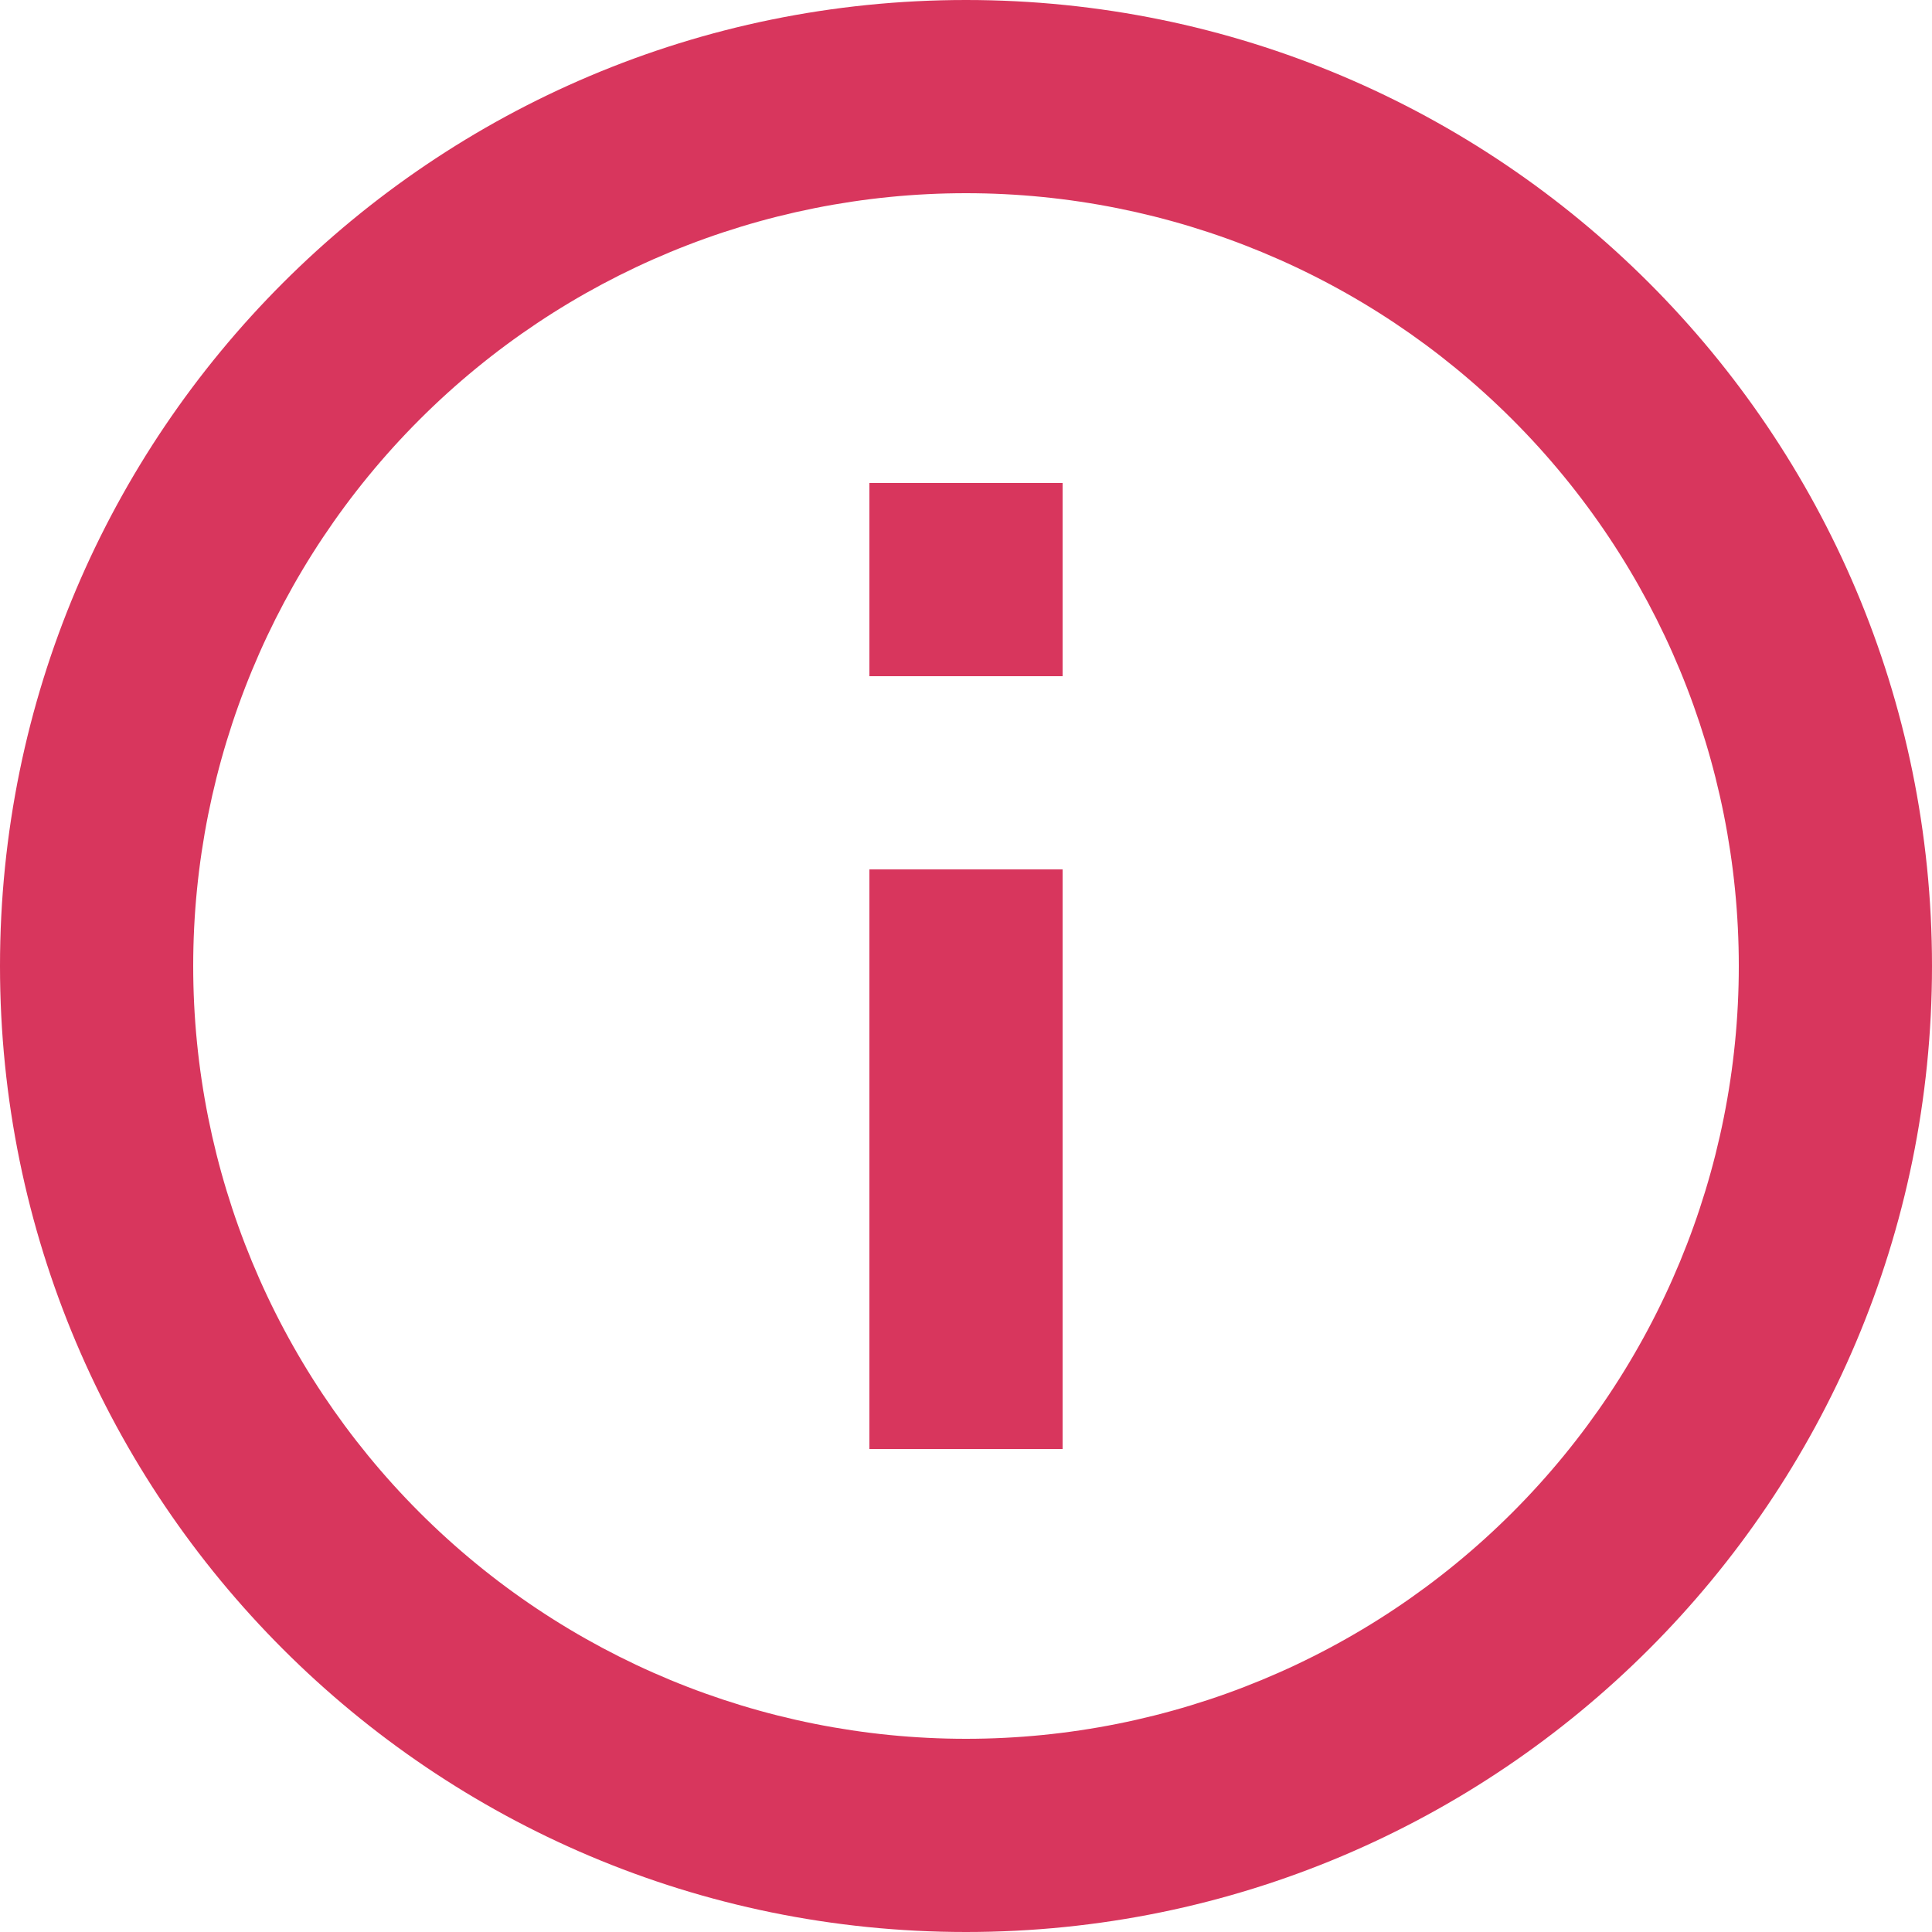 <svg width="18" height="18" viewBox="0 0 18 18" fill="none" xmlns="http://www.w3.org/2000/svg">
<path d="M9 -7.86805e-07C13.971 -3.52253e-07 18 4.029 18 9C18 13.971 13.971 18 9 18C4.029 18 3.52253e-07 13.971 7.86805e-07 9C1.22136e-06 4.029 4.029 -1.22136e-06 9 -7.86805e-07ZM9 1.8C7.09 1.8 5.259 2.559 3.909 3.909C2.559 5.259 1.8 7.09 1.8 9C1.8 10.91 2.559 12.741 3.909 14.091C5.259 15.441 7.09 16.2 9 16.2C10.91 16.2 12.741 15.441 14.091 14.091C15.441 12.741 16.2 10.91 16.2 9C16.2 7.09 15.441 5.259 14.091 3.909C12.741 2.559 10.91 1.8 9 1.8ZM9.9 6.3L8.1 6.3L8.1 4.5L9.9 4.5L9.9 6.3ZM9.9 13.5L8.1 13.5L8.1 8.1L9.9 8.1L9.9 13.5Z" fill="#D8365D"/>
</svg>

